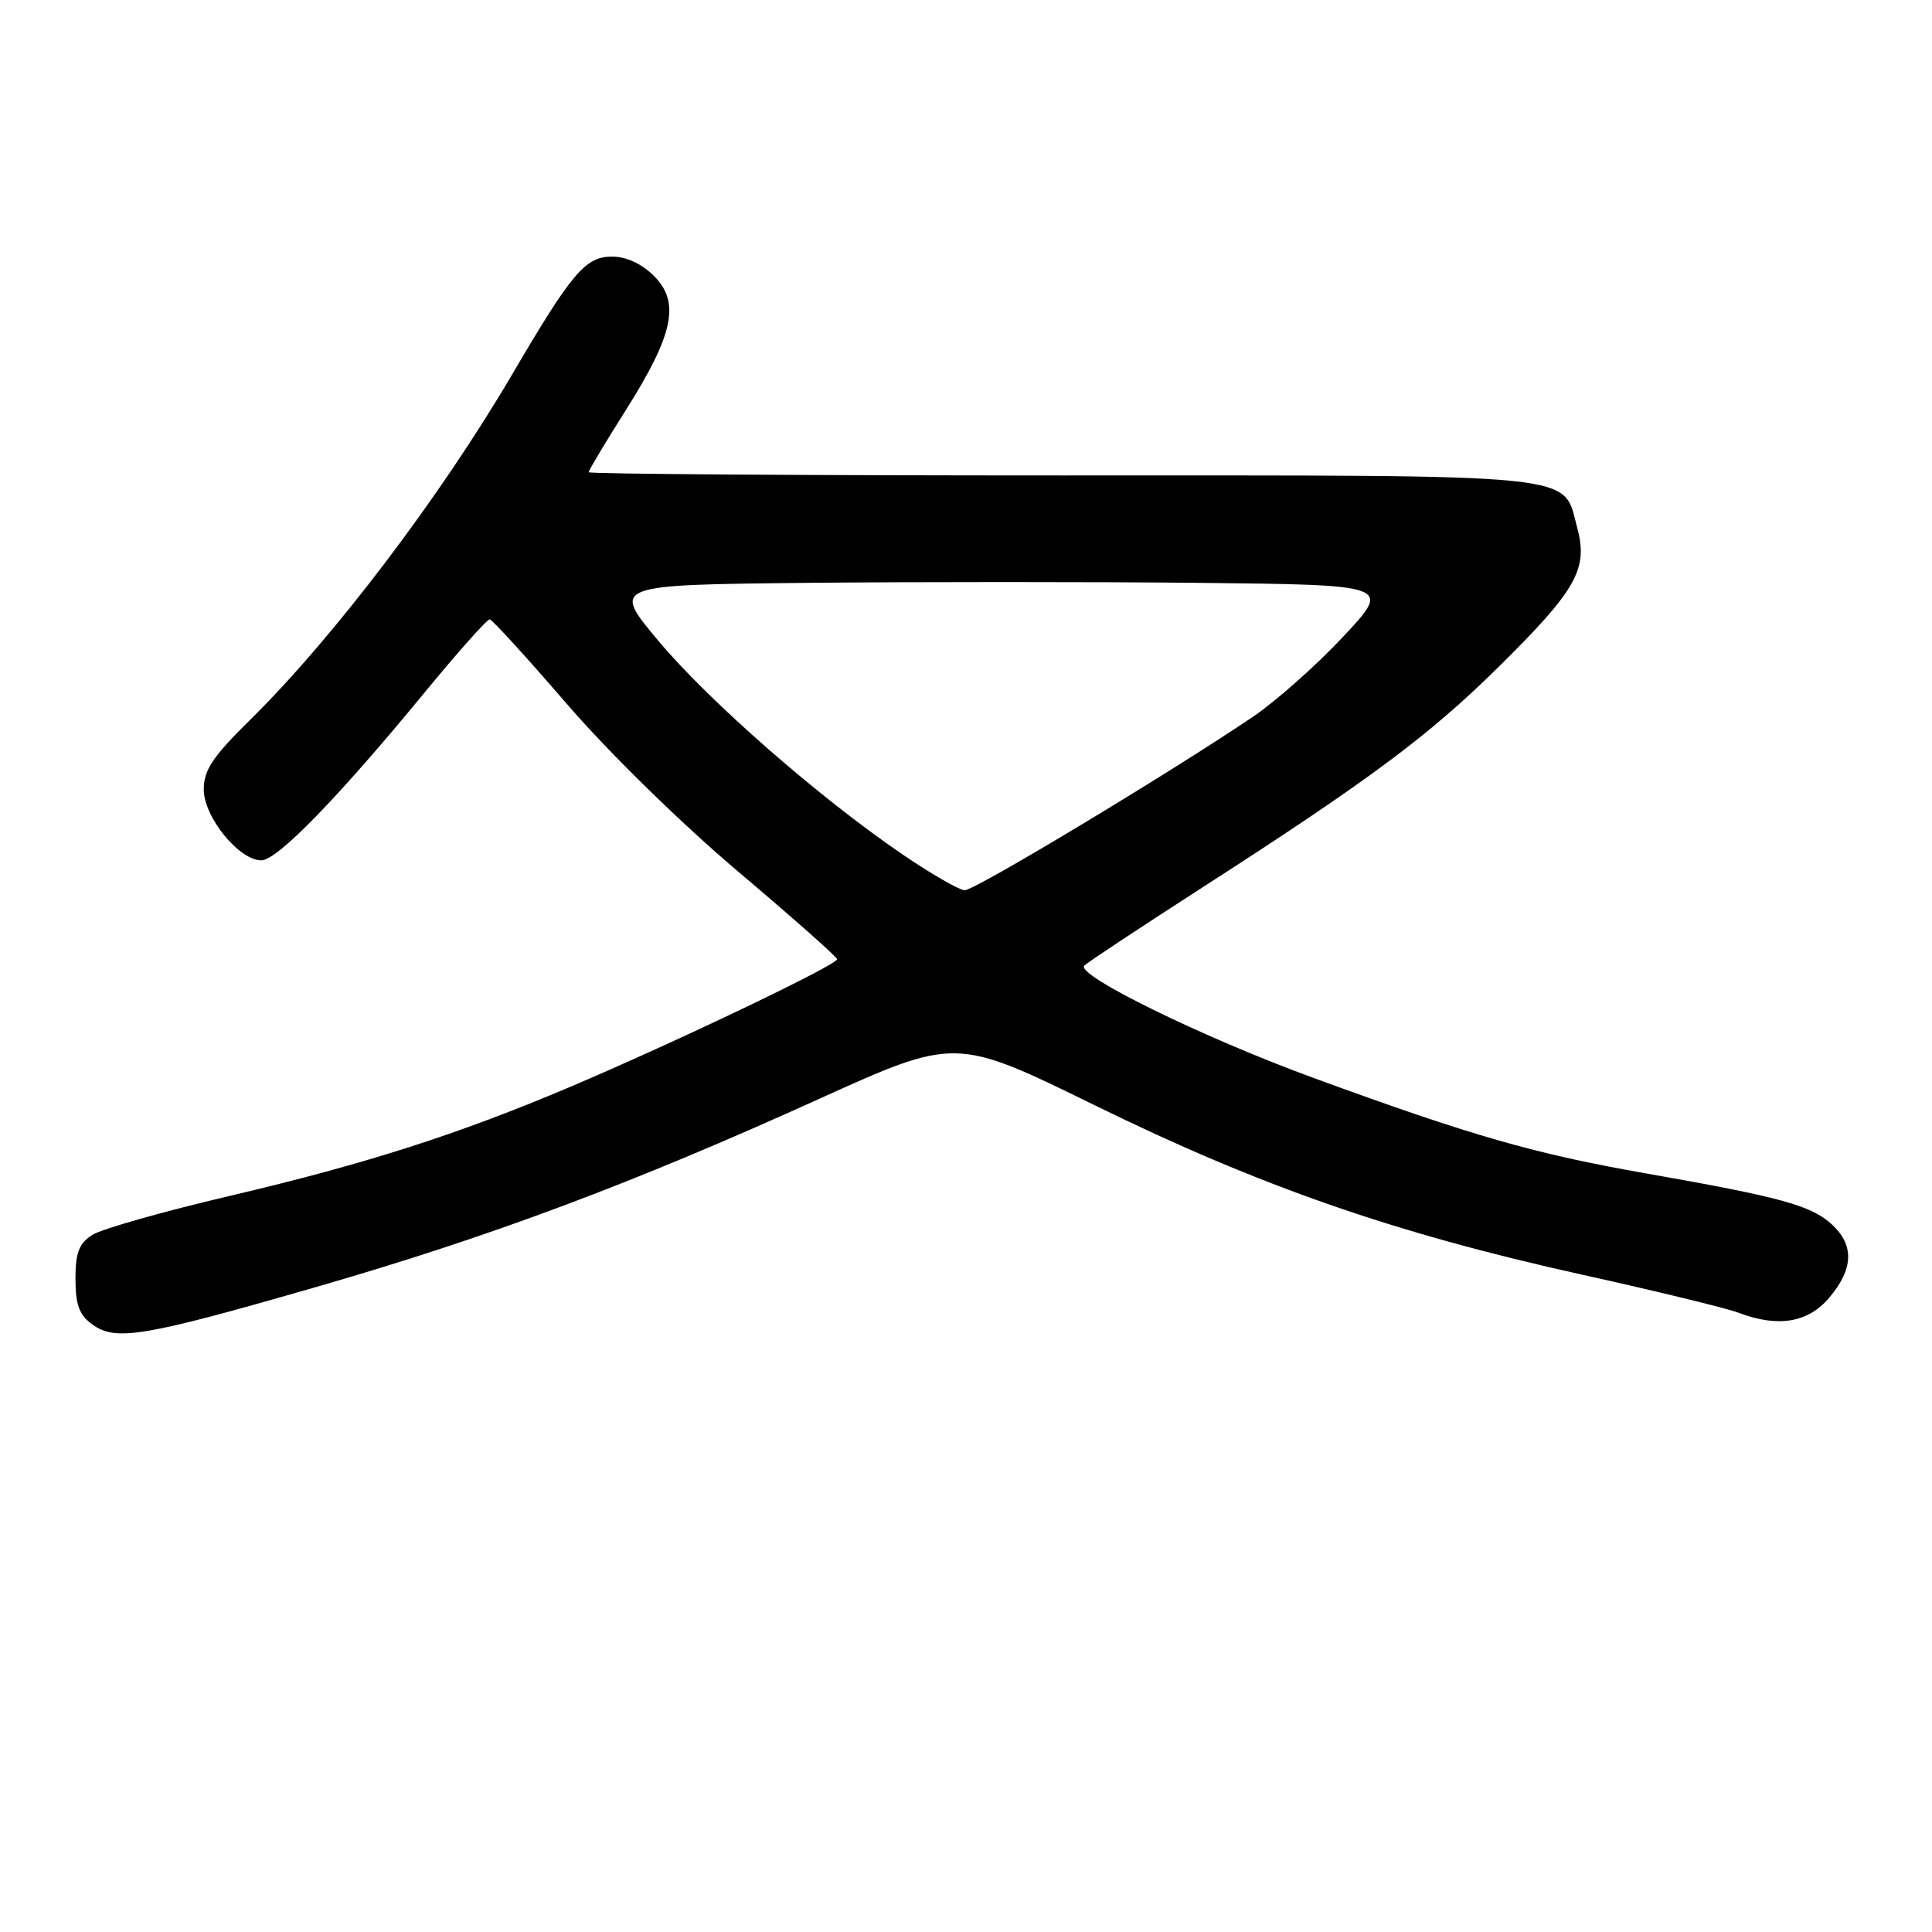 <?xml version="1.0" encoding="UTF-8" standalone="no"?>
<!DOCTYPE svg PUBLIC "-//W3C//DTD SVG 1.1//EN" "http://www.w3.org/Graphics/SVG/1.1/DTD/svg11.dtd" >
<svg xmlns="http://www.w3.org/2000/svg" xmlns:xlink="http://www.w3.org/1999/xlink" version="1.1" viewBox="0 0 256 256">
 <g >
 <path fill="currentColor"
d=" M 42.08 170.48 C 64.97 163.87 83.76 156.84 108.56 145.60 C 126.63 137.42 126.63 137.42 145.11 146.48 C 167.01 157.21 184.78 163.39 209.50 168.87 C 219.40 171.06 228.77 173.34 230.32 173.93 C 235.60 175.94 239.59 175.28 242.41 171.92 C 245.60 168.14 245.71 165.00 242.75 162.26 C 240.01 159.73 236.02 158.63 218.14 155.49 C 203.29 152.88 195.13 150.54 174.15 142.87 C 159.32 137.45 142.42 129.16 143.68 127.94 C 144.13 127.50 151.25 122.79 159.50 117.48 C 181.55 103.28 189.40 97.43 198.59 88.35 C 208.86 78.21 210.45 75.40 209.01 70.02 C 207.01 62.61 210.82 63.00 140.78 63.00 C 106.25 63.00 78.00 62.81 78.00 62.57 C 78.00 62.33 80.22 58.62 82.94 54.32 C 89.27 44.29 90.15 40.06 86.65 36.56 C 85.04 34.95 82.97 34.00 81.10 34.00 C 77.57 34.00 75.78 36.12 67.93 49.50 C 58.35 65.84 44.16 84.55 33.06 95.47 C 28.17 100.28 27.00 102.05 27.00 104.61 C 27.00 108.25 31.67 114.00 34.63 114.00 C 36.73 114.00 44.76 105.75 56.27 91.75 C 60.68 86.39 64.56 82.03 64.89 82.07 C 65.23 82.10 69.84 87.17 75.15 93.32 C 80.71 99.76 90.32 109.16 97.82 115.50 C 104.98 121.55 110.88 126.77 110.92 127.10 C 111.02 127.81 89.56 138.07 75.50 144.04 C 60.75 150.29 48.43 154.24 30.50 158.45 C 21.70 160.51 13.49 162.84 12.25 163.62 C 10.47 164.75 10.00 165.97 10.00 169.47 C 10.00 172.90 10.50 174.25 12.25 175.51 C 15.35 177.75 19.04 177.13 42.08 170.48 Z  M 119.61 113.23 C 108.56 105.70 93.99 92.96 87.26 84.94 C 81.02 77.50 81.02 77.50 107.08 77.23 C 121.41 77.09 144.67 77.09 158.77 77.23 C 184.40 77.50 184.40 77.50 177.98 84.36 C 174.45 88.14 169.07 92.91 166.03 94.97 C 155.03 102.41 129.14 118.00 127.83 117.96 C 127.10 117.94 123.40 115.81 119.61 113.23 Z "/>
</g>
</svg>